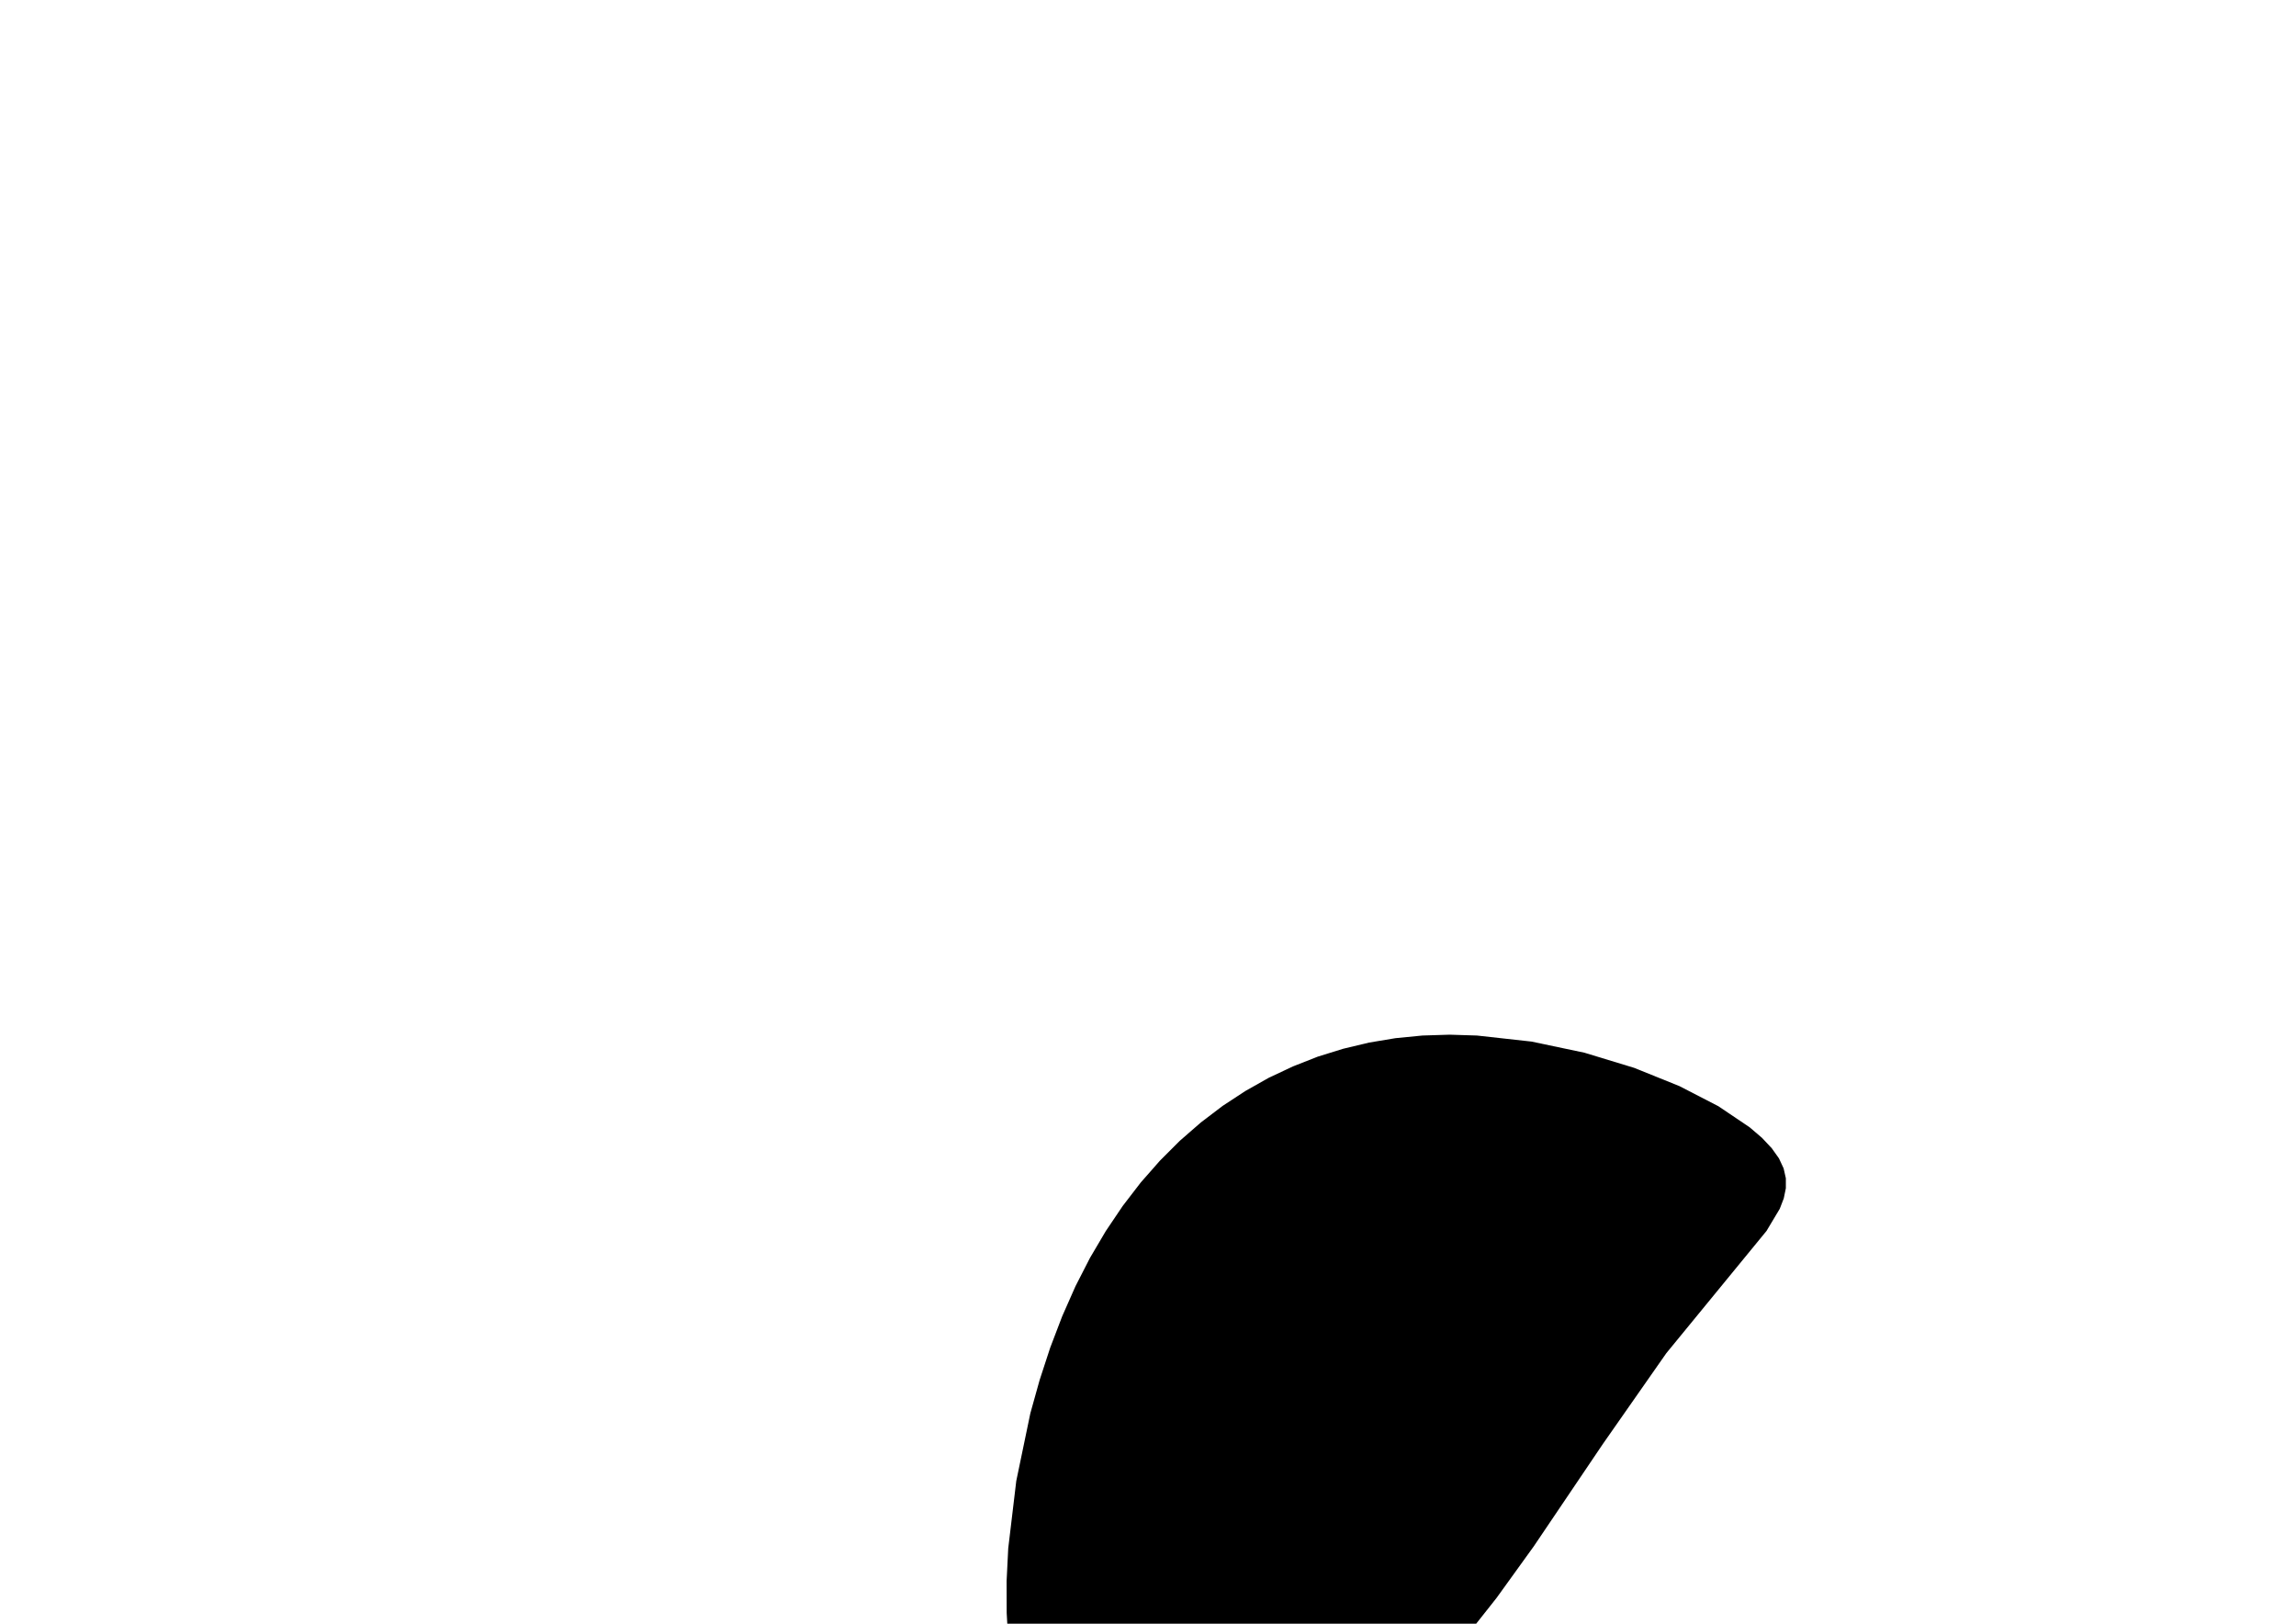 <?xml version="1.0" encoding="utf-8"?>
        	<!-- Generator: Grasshopper 1.0.0, Redback Plugin. SVG Version: 6.00 Build 0) Made by Andrew Butler at Cox Architecture -->
        	<!DOCTYPE svg PUBLIC "-//W3C//DTD SVG 1.1//EN" "http://www.w3.org/Graphics/SVG/1.1/DTD/svg11.dtd">
        	<svg version="1.1" xmlns="http://www.w3.org/2000/svg" xmlns:xlink="http://www.w3.org/1999/xlink" x="0px" y="0px"
        	width="297mm" height="210mm" viewBox="0 0 297 210" xml:space="preserve">
        	<style type="text/css">
        	.hello{display:none;}
.world{display:inherit;}
        	</style>
        	<path d=" M139.12,166.35 L137.40,170.24 L135.85,174.30 L134.48,178.49 L133.28,182.79 L131.46,191.54 L130.42,200.25 L130.21,204.48 L130.22,208.60 L130.44,212.55 L130.89,216.30 L131.57,219.81 L132.48,223.05 L133.64,225.97 L135.04,228.55 L136.69,230.74 L138.57,232.56 L140.66,234.01 L142.94,235.10 L145.39,235.85 L147.99,236.26 L150.72,236.35 L153.55,236.12 L156.47,235.60 L159.45,234.78 L162.48,233.68 L165.53,232.31 L168.58,230.68 L171.62,228.80 L174.61,226.68 L177.55,224.34 L183.19,219.03 L188.53,213.07 L193.60,206.65 L198.41,199.98 L207.35,186.74 L215.55,175.01 L228.51,159.20 L230.22,156.34 L230.74,154.99 L231.01,153.68 L231.01,152.39 L230.72,151.11 L230.12,149.82 L229.19,148.51 L227.92,147.16 L226.33,145.80 L222.28,143.07 L217.24,140.47 L211.39,138.11 L204.95,136.15 L198.10,134.71 L191.05,133.93 L187.51,133.82 L183.99,133.93 L180.52,134.27 L177.10,134.84 L173.75,135.64 L170.46,136.66 L167.26,137.92 L164.13,139.39 L161.10,141.10 L158.17,143.02 L155.34,145.17 L152.62,147.54 L150.03,150.13 L147.56,152.94 L145.23,155.97 L143.04,159.22 L141.00,162.68Z" class="None"/>
        	</svg>